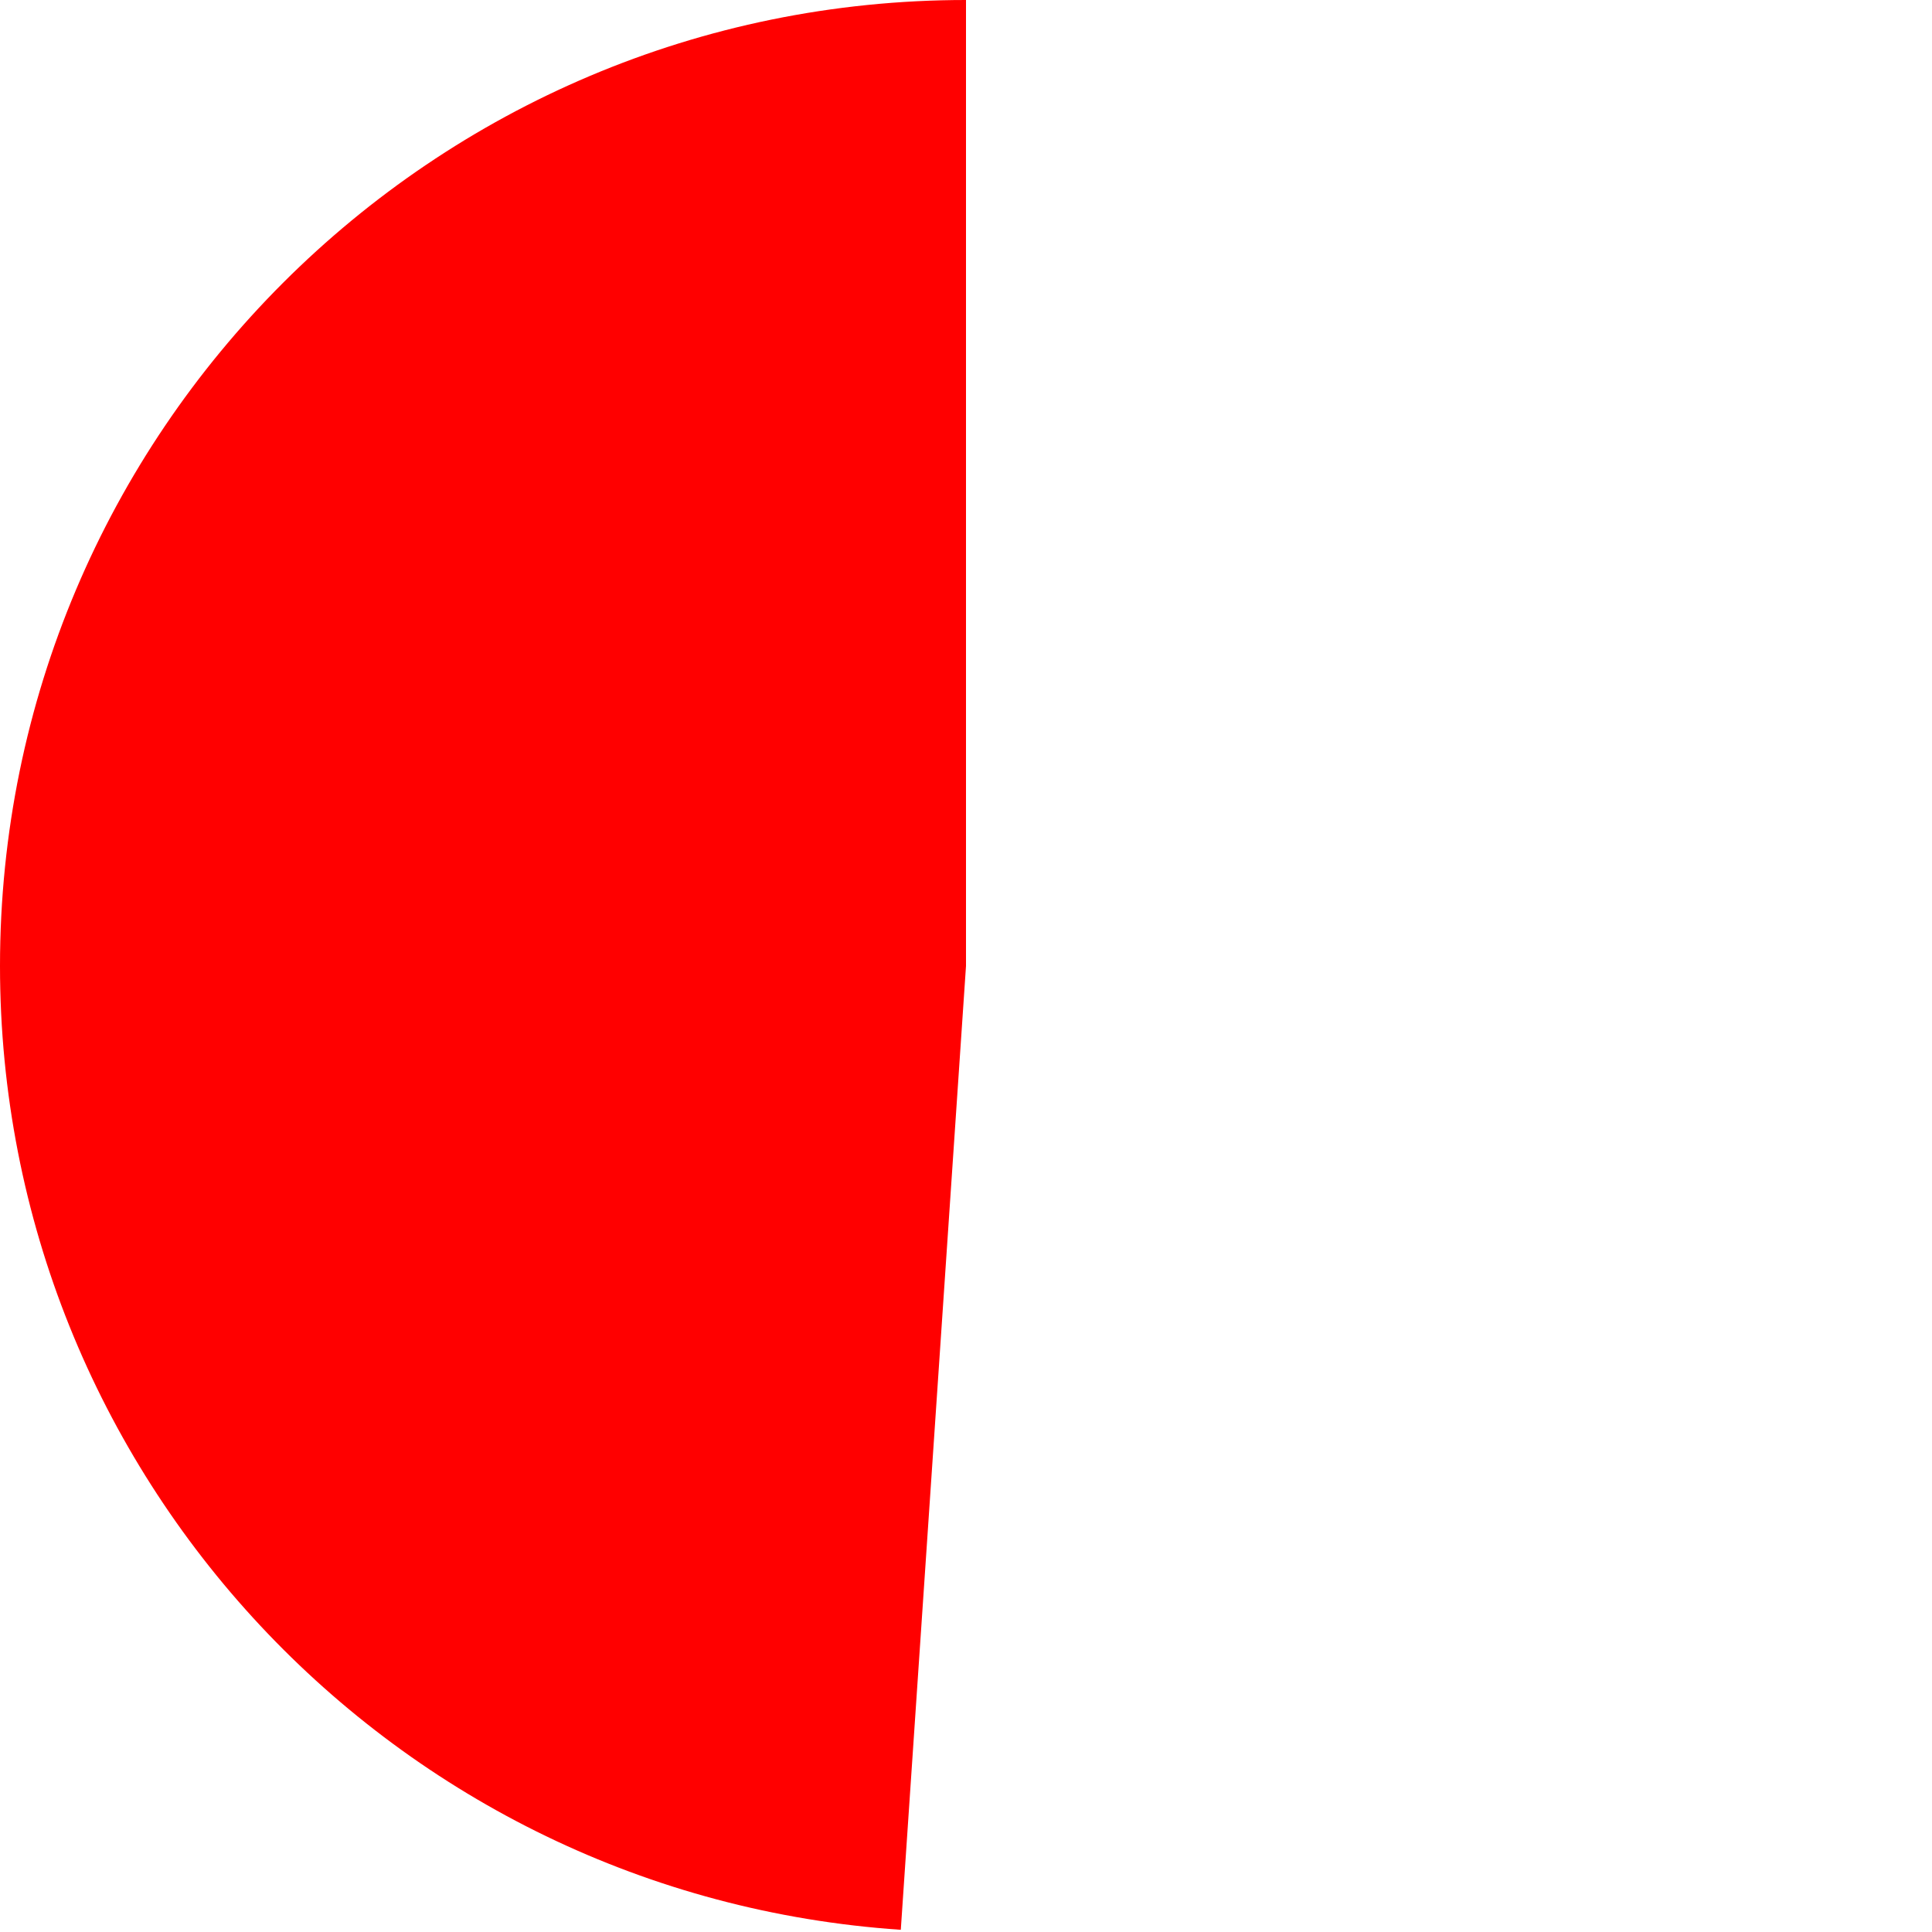﻿<?xml version="1.0" encoding="utf-8"?>
<svg version="1.1" xmlns:xlink="http://www.w3.org/1999/xlink" width="170px" height="170px" xmlns="http://www.w3.org/2000/svg">
  <g transform="matrix(1 0 0 1 -808 -118 )">
    <path d="M 893 118  L 893 203  L 887.263 287.806  C 842.648 284.788  808 247.718  808 203  C 808 156.056  846.056 118  893 118  Z " fill-rule="nonzero" fill="#ff0000" stroke="none" />
  </g>
</svg>